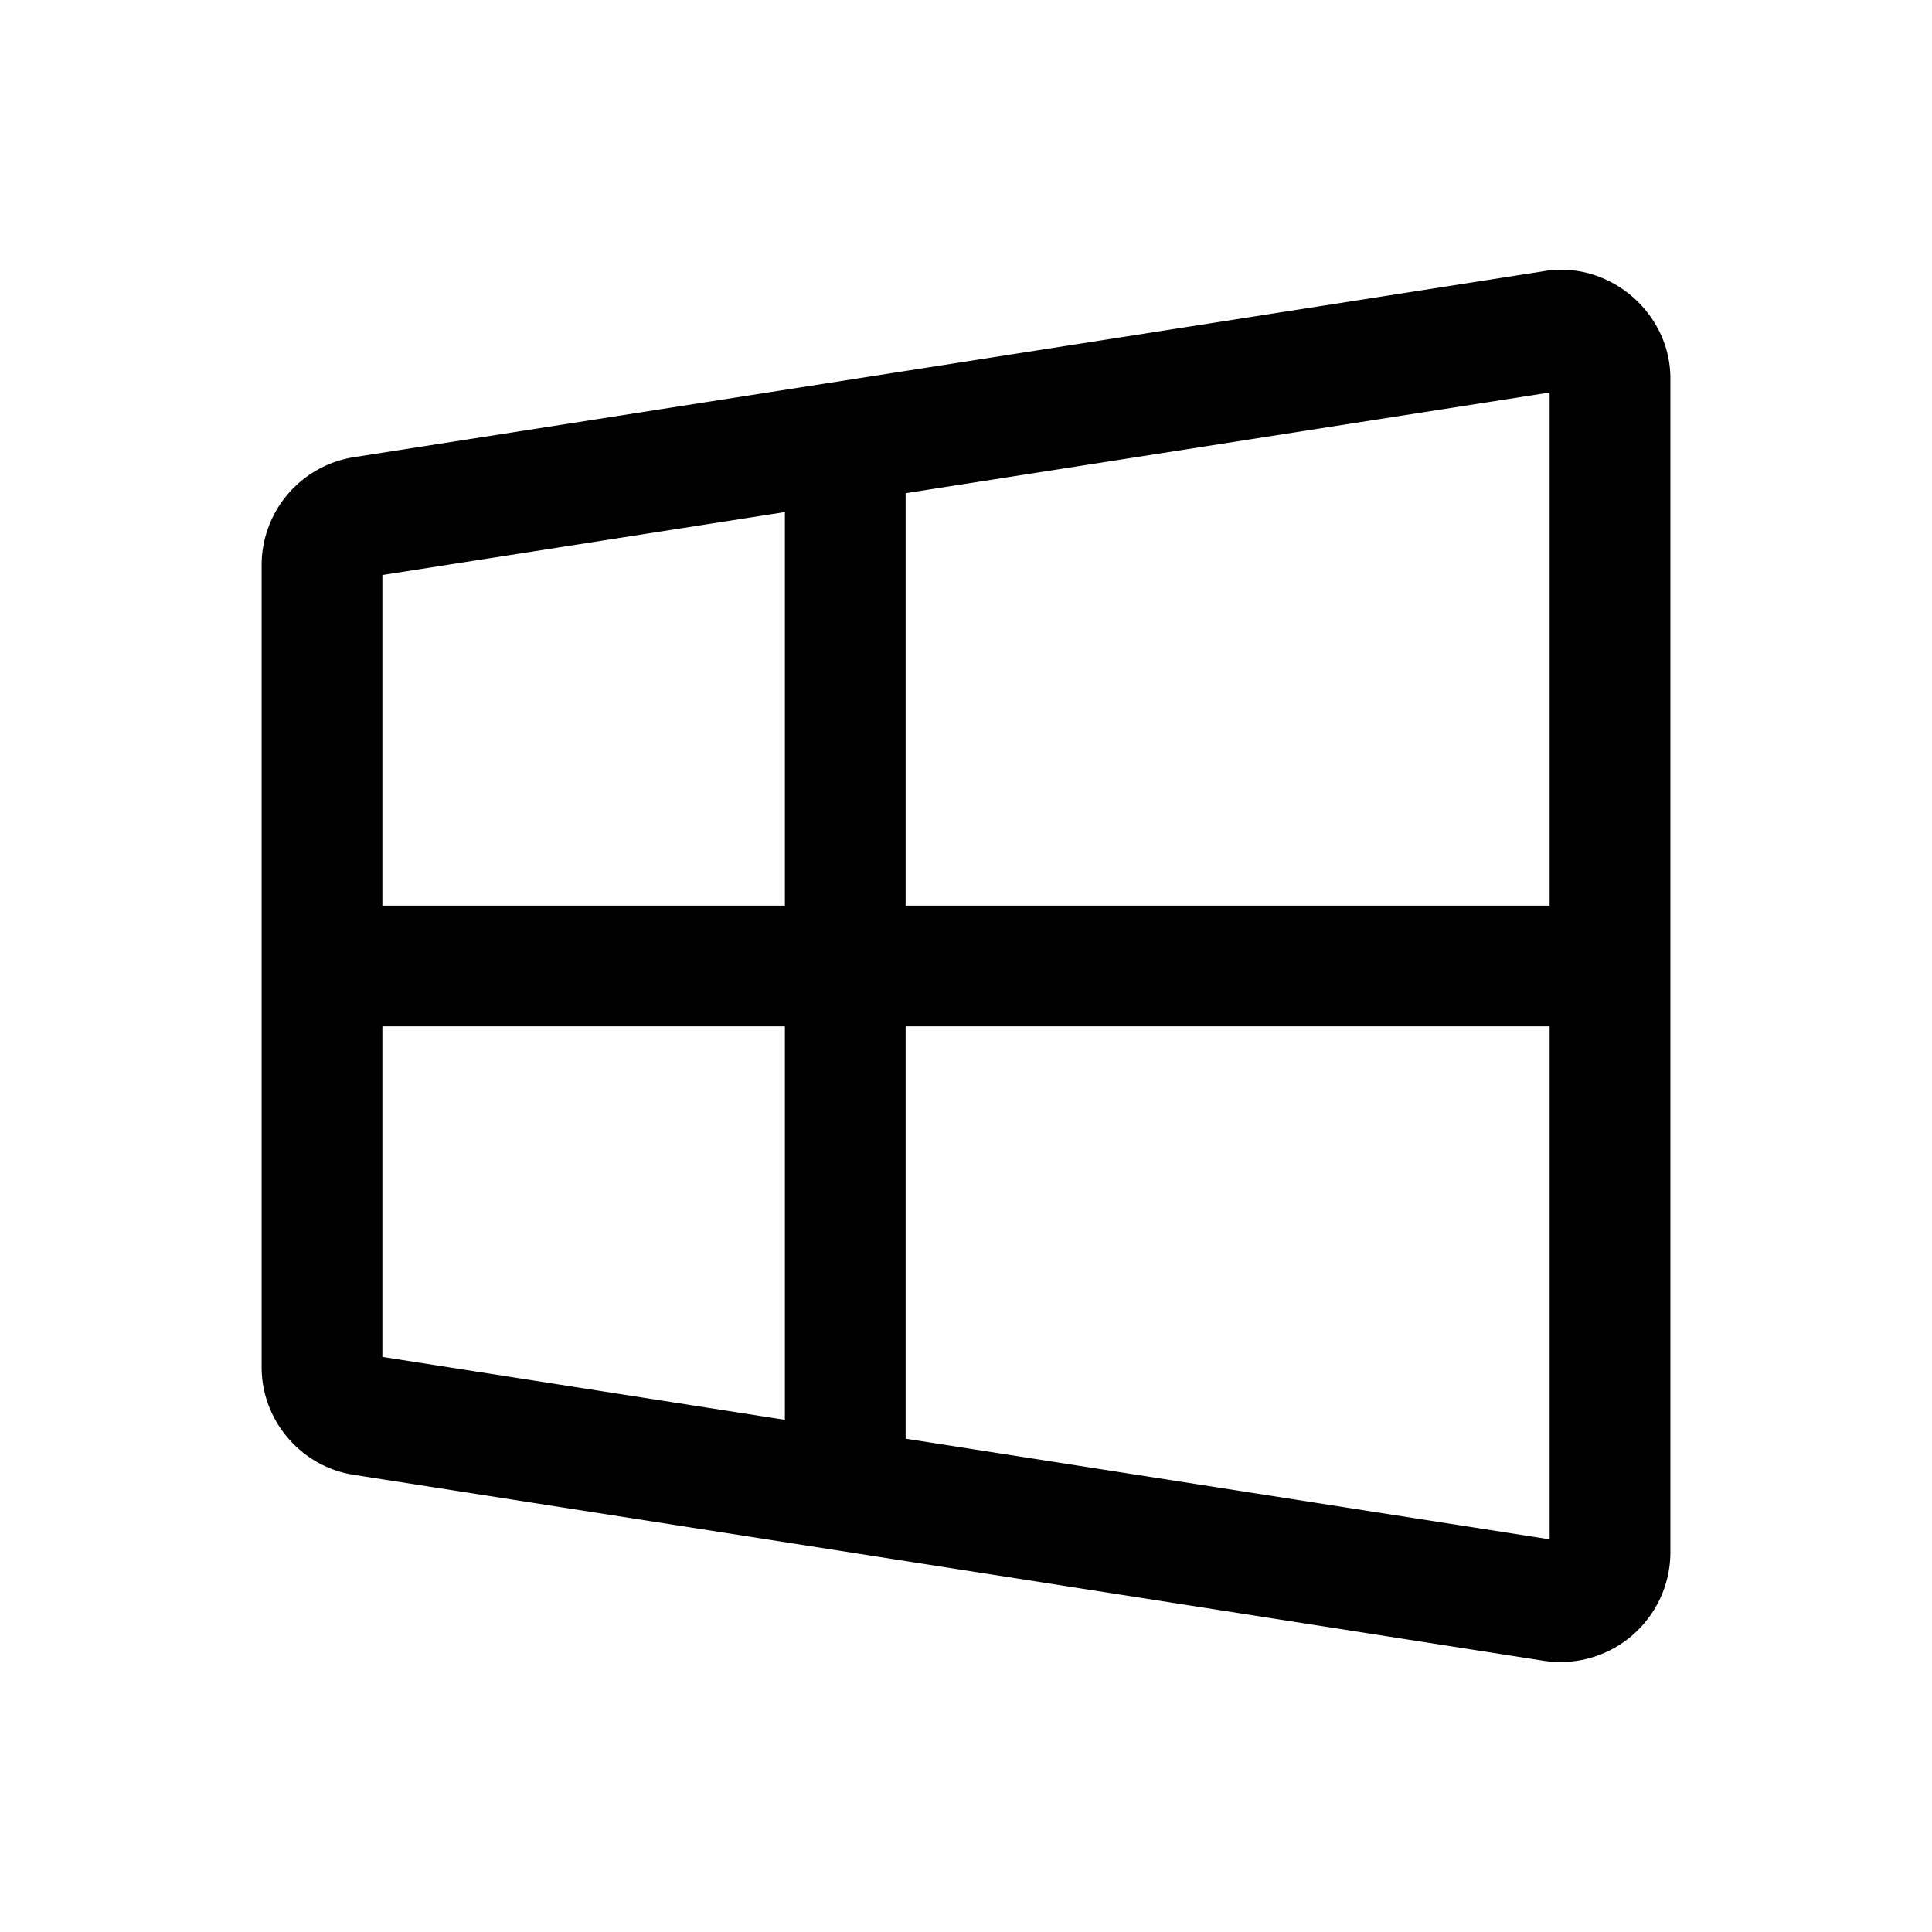 <svg xmlns="http://www.w3.org/2000/svg" width="24" height="24" fill="none" stroke-width="1.5" viewBox="0 0 24 24">
    <path d="M19.191 3.367 4.391 5.68A1.358 1.358 0 0 0 3.25 7.014v9.972c0 .66.489 1.232 1.14 1.334l14.801 2.313a1.366 1.366 0 0 0 1.559-1.334V4.7c0-.814-.754-1.46-1.559-1.334m.059 1.51v14.246l-14.5-2.266V7.143Z" style="color:#000;fill:currentColor;-inkscape-stroke:none"/>
    <path d="M4 11.25v1.5h16v-1.5z" style="color:#000;fill:currentColor;-inkscape-stroke:none"/>
    <path d="M9.75 5.5v13h1.5v-13z" style="color:#000;fill:currentColor;-inkscape-stroke:none"/>
</svg>
